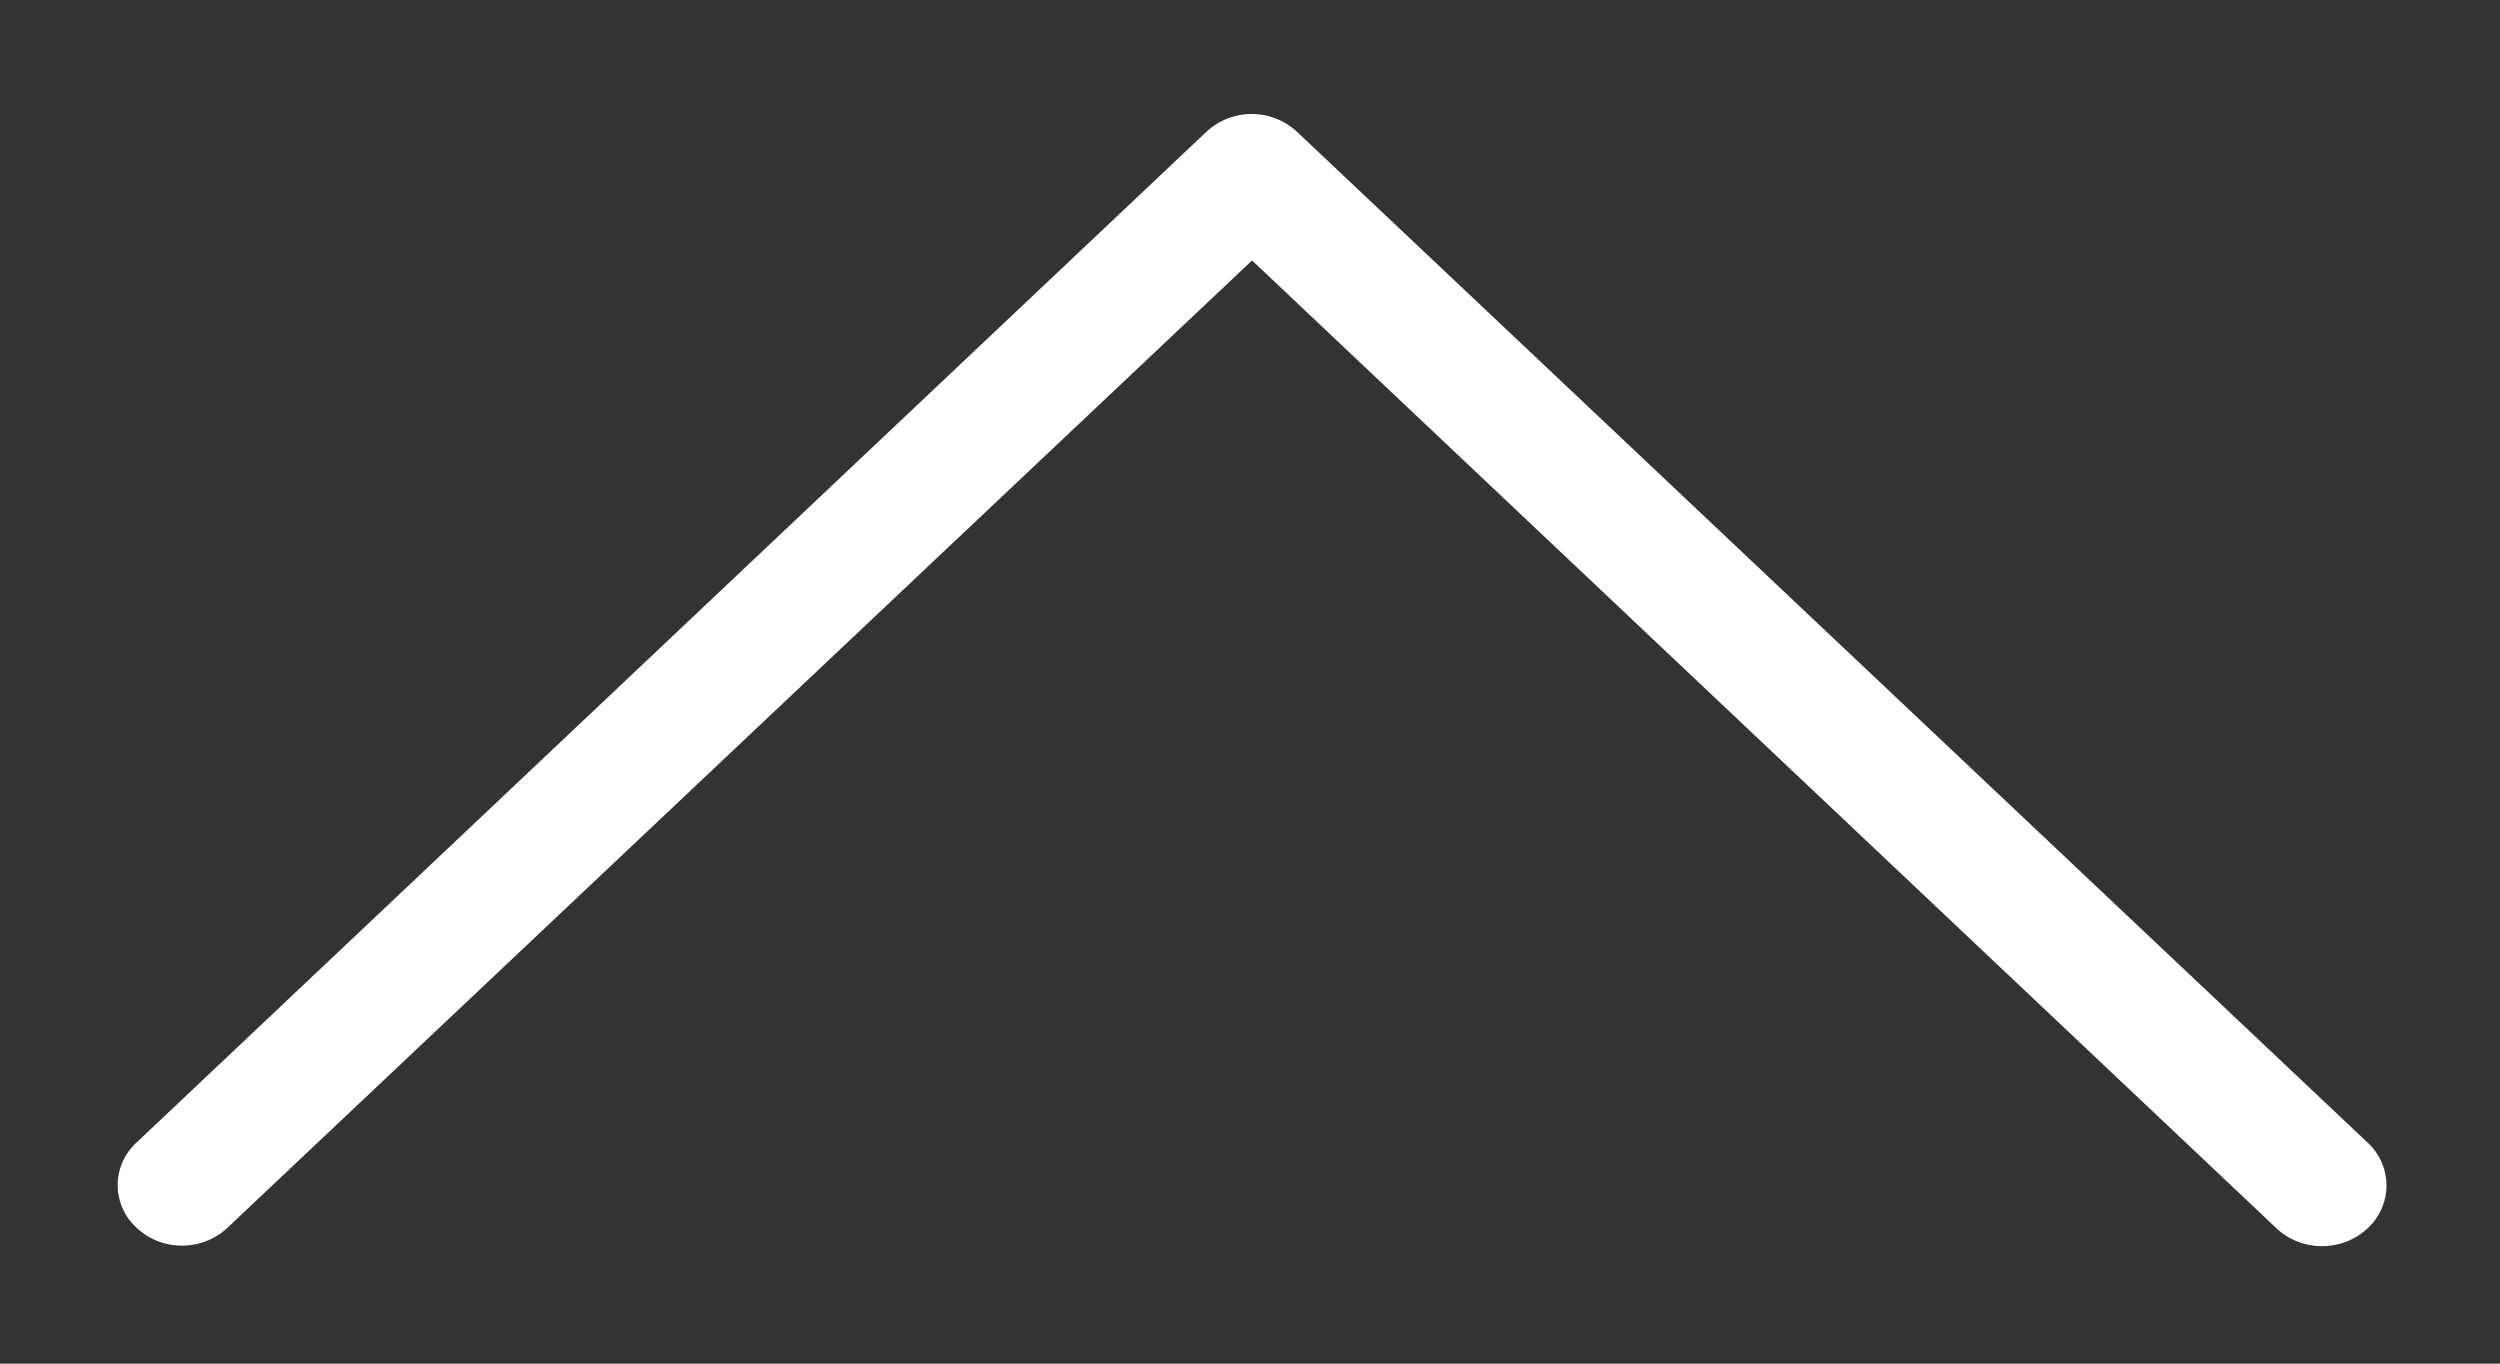 <svg xmlns="http://www.w3.org/2000/svg" width="11" height="6" viewBox="0 0 11 6">
    <rect x="0" y="0" width="11" height="6" fill="#333333" stroke="none"/>
    <path fill="#FFF" fill-rule="nonzero" d="M5.509 1.146l4.508 4.259c.111.104.289.104.4 0a.256.256 0 0 0 0-.378L5.707.58a.293.293 0 0 0-.399 0L.601 5.027a.253.253 0 0 0 0 .375c.11.105.289.105.4 0l4.508-4.256z"/>
</svg>
